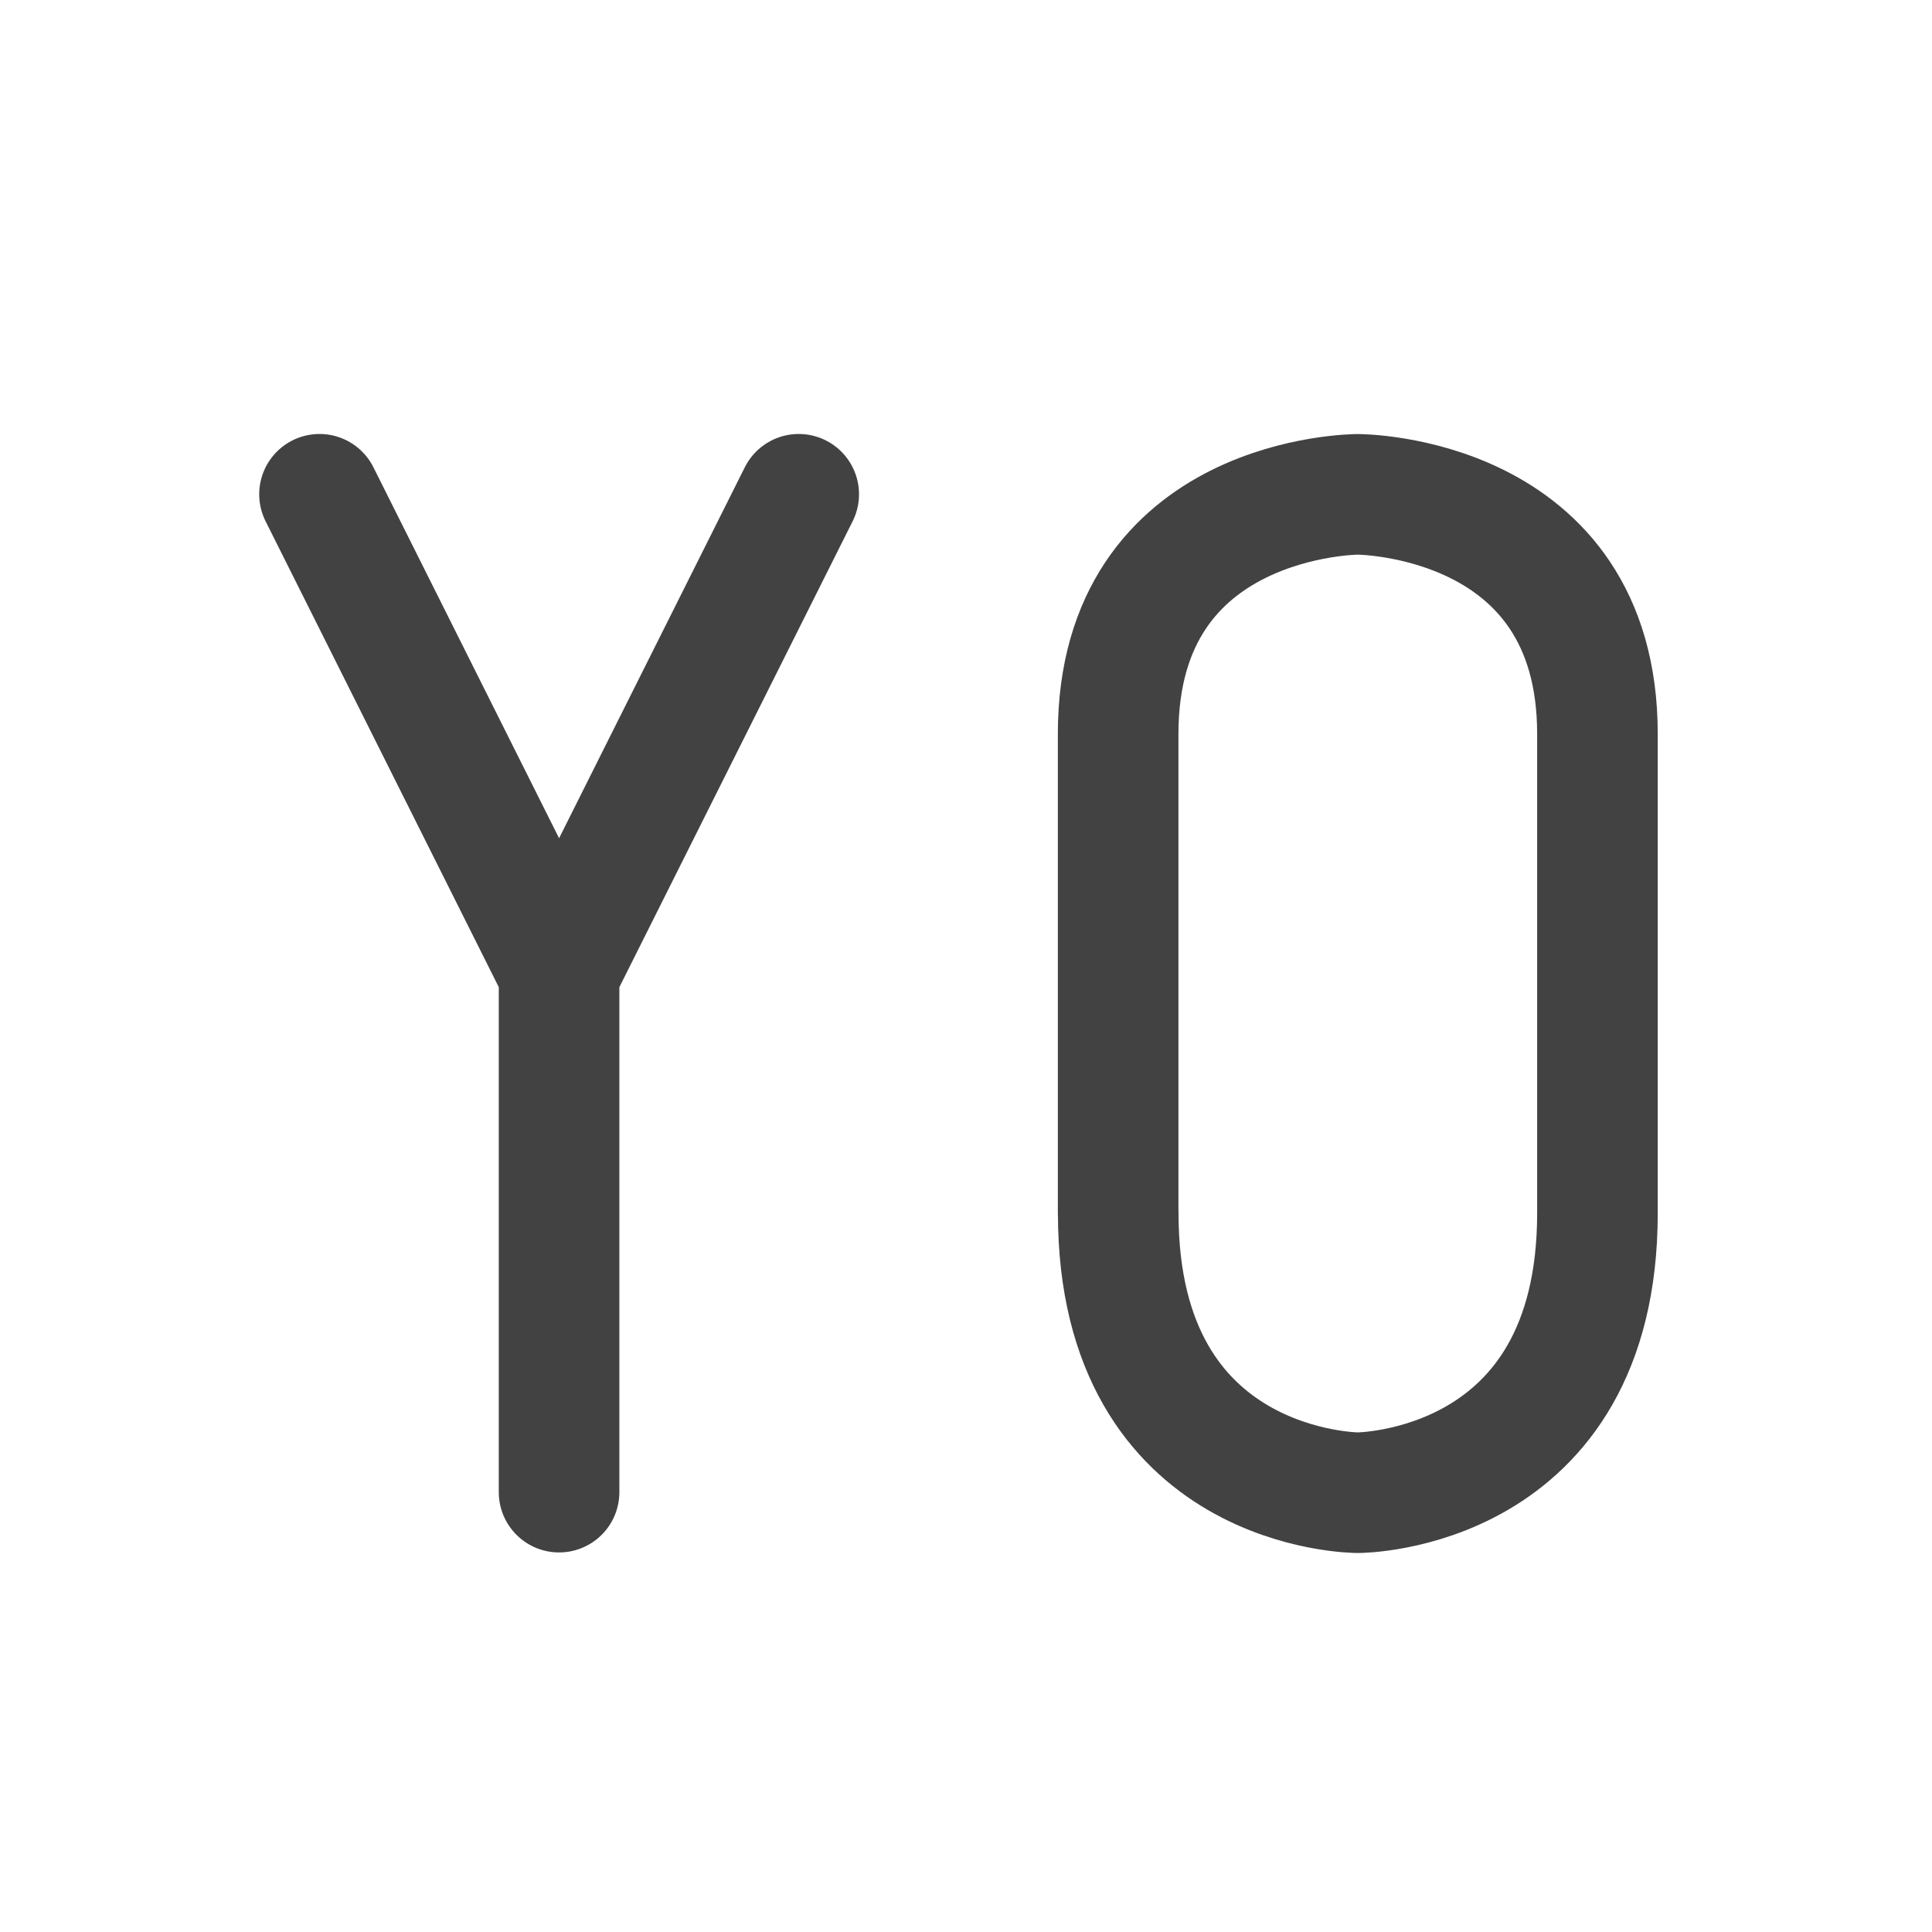 <svg xmlns="http://www.w3.org/2000/svg" width="32" height="32" viewBox="0 0 24 24"><g fill="none" stroke-width="31.95" stroke-linecap="round" stroke-linejoin="round" stroke="#424242"><path d="M3.969 6.14l2.976 5.946L9.922 6.14M6.945 12.086v6.45M13.89 15.07V9.117c0-2.976 2.977-2.976 2.977-2.976s2.977 0 2.977 2.976v5.953c0 3.473-2.977 3.473-2.977 3.473s-2.976 0-2.976-3.473zm0 0" stroke-width="1.498"/></g></svg>